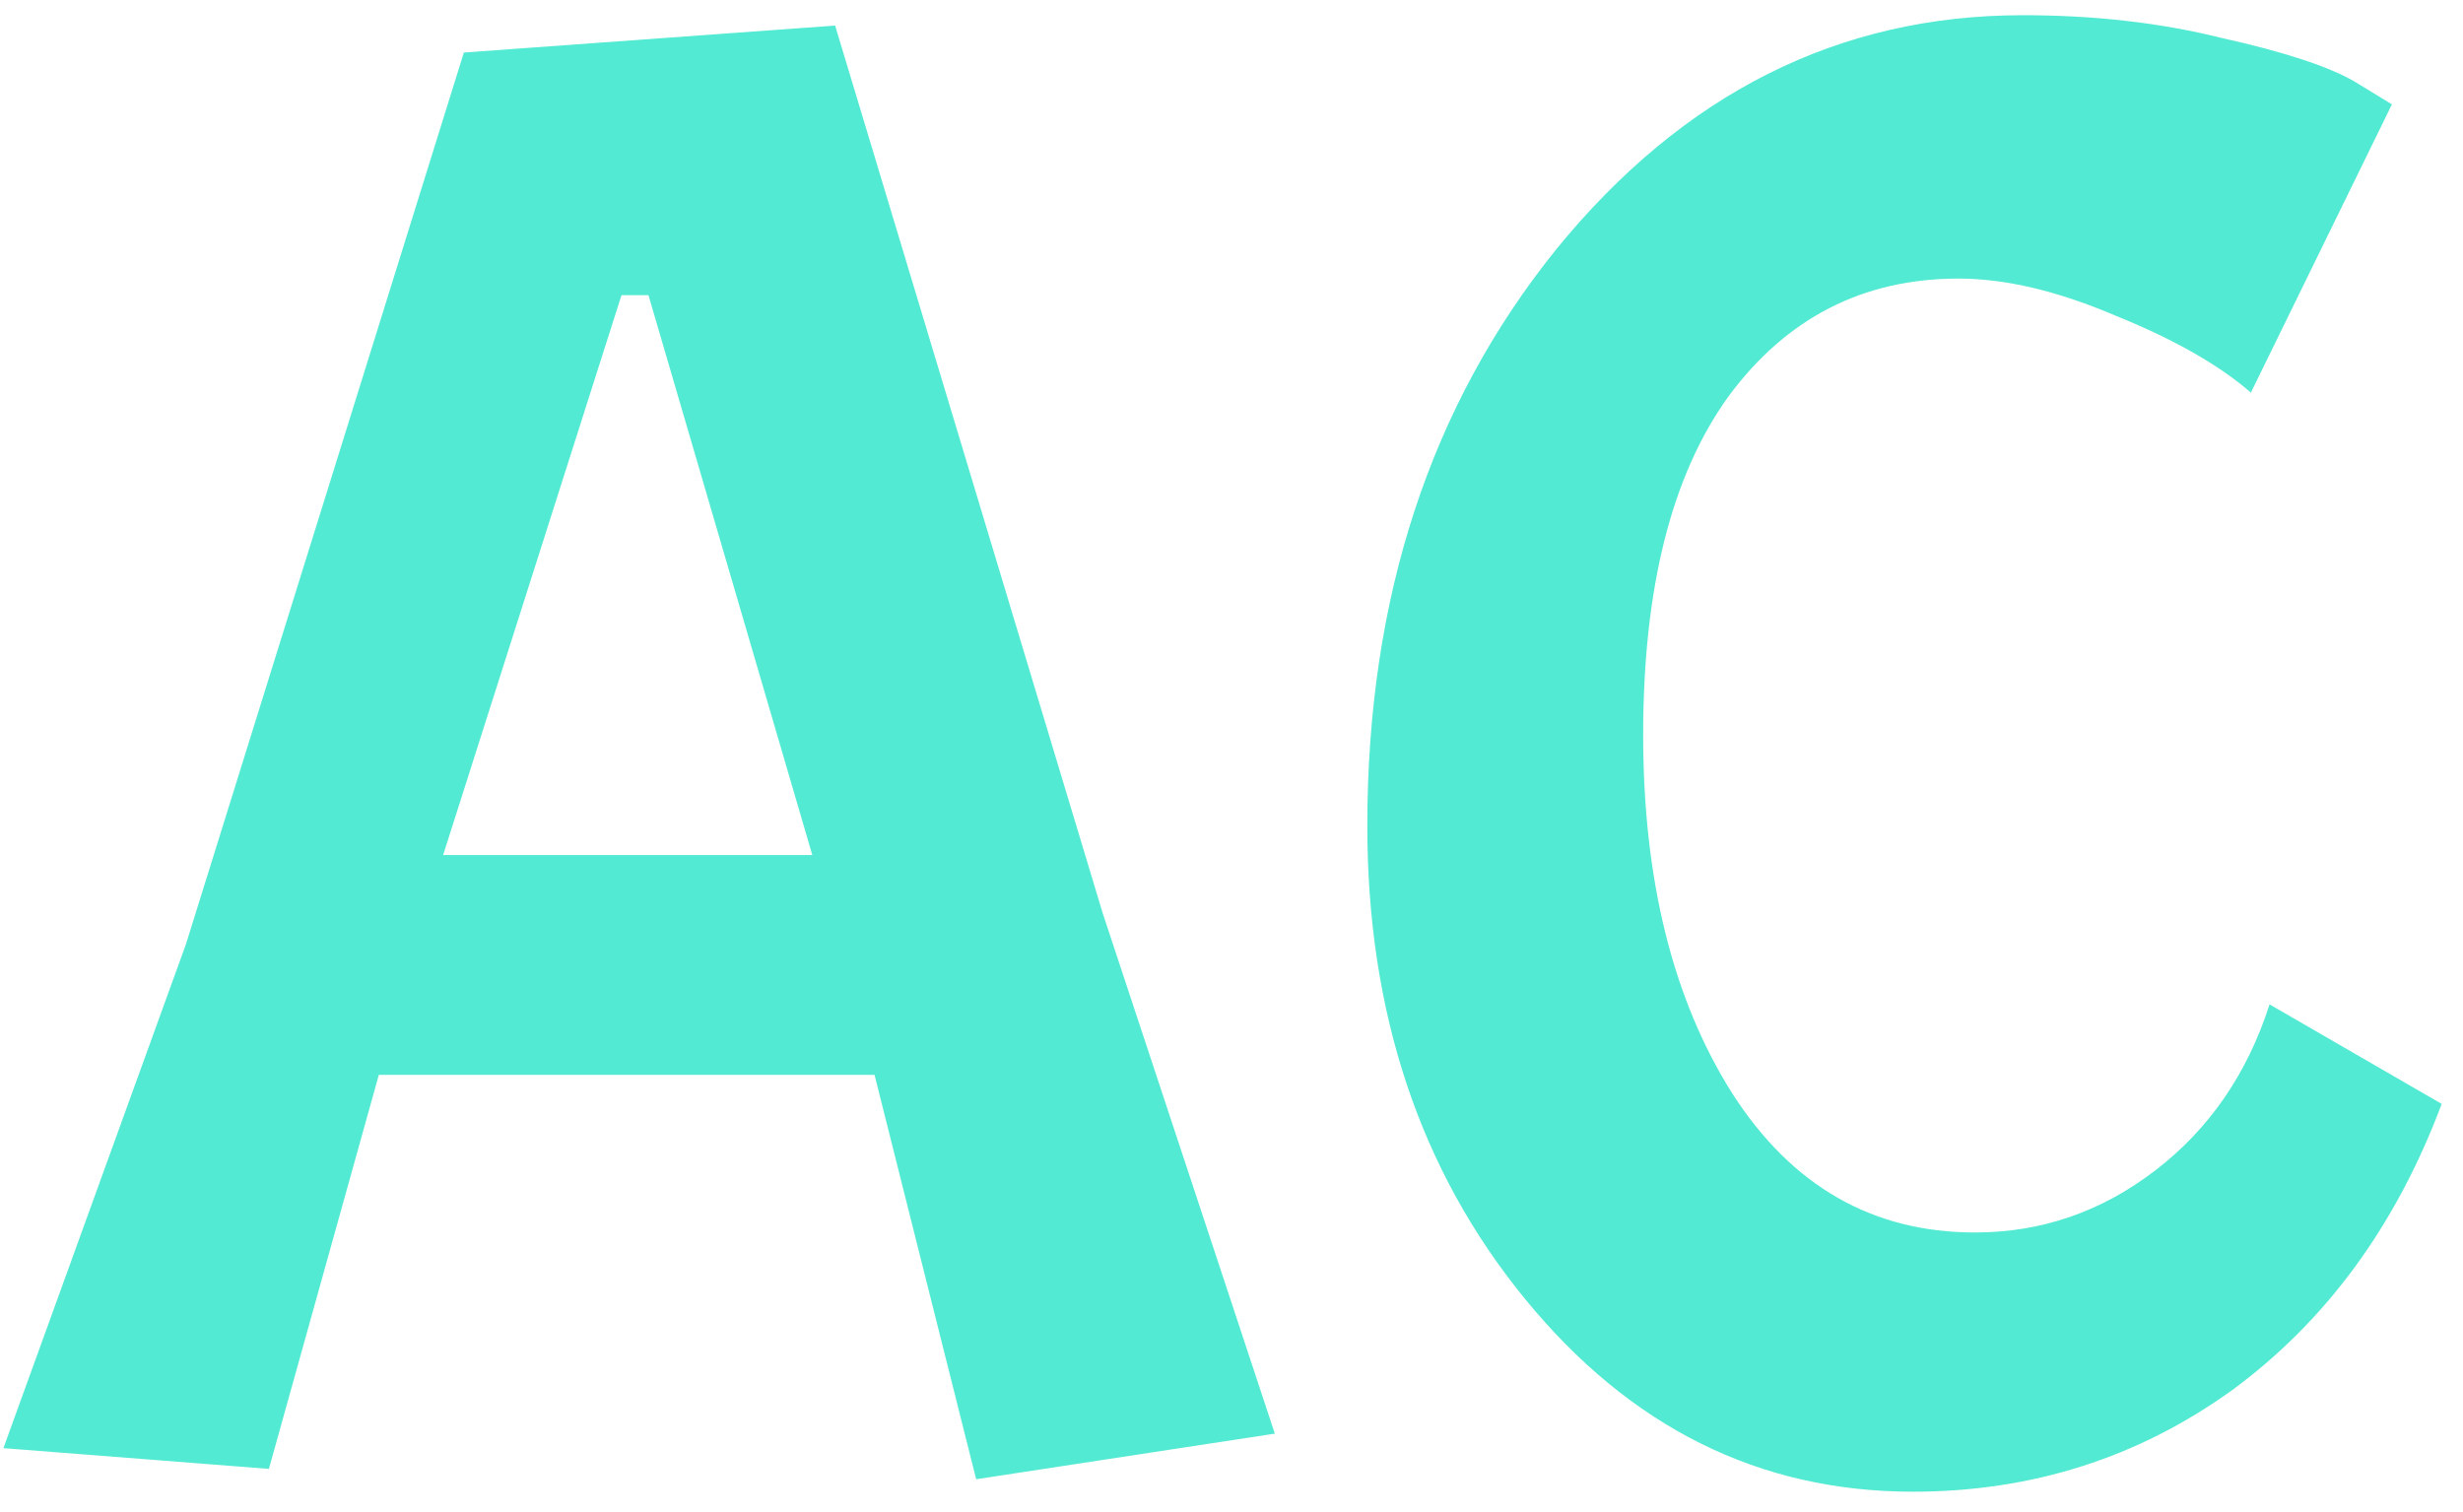 <svg width="57" height="35" viewBox="0 0 57 35" fill="none" xmlns="http://www.w3.org/2000/svg">
<path d="M22.591 34.24L20.239 24.88H8.767L6.223 34L0.079 33.52L4.303 21.856L10.735 1.216L19.327 0.592L25.519 21.136L29.503 33.184L22.591 34.24ZM15.007 6.832H14.383L10.255 19.792H18.799L15.007 6.832ZM44.267 34.528C40.715 34.528 37.723 33.04 35.291 30.064C32.859 27.088 31.643 23.44 31.643 19.12C31.643 13.84 33.099 9.392 36.011 5.776C38.955 2.16 42.555 0.352 46.811 0.352C48.475 0.352 50.011 0.528 51.419 0.88C52.859 1.2 53.883 1.536 54.491 1.888L55.355 2.416L52.091 9.088C51.355 8.448 50.315 7.856 48.971 7.312C47.627 6.736 46.411 6.448 45.323 6.448C43.115 6.448 41.339 7.36 39.995 9.184C38.683 11.008 38.027 13.616 38.027 17.008C38.027 20.368 38.715 23.136 40.091 25.312C41.467 27.456 43.339 28.528 45.707 28.528C47.243 28.528 48.635 28.048 49.883 27.088C51.131 26.128 52.011 24.848 52.523 23.248L56.507 25.552C55.451 28.368 53.835 30.576 51.659 32.176C49.483 33.744 47.019 34.528 44.267 34.528Z" fill="#53EAD3"/>
</svg>
